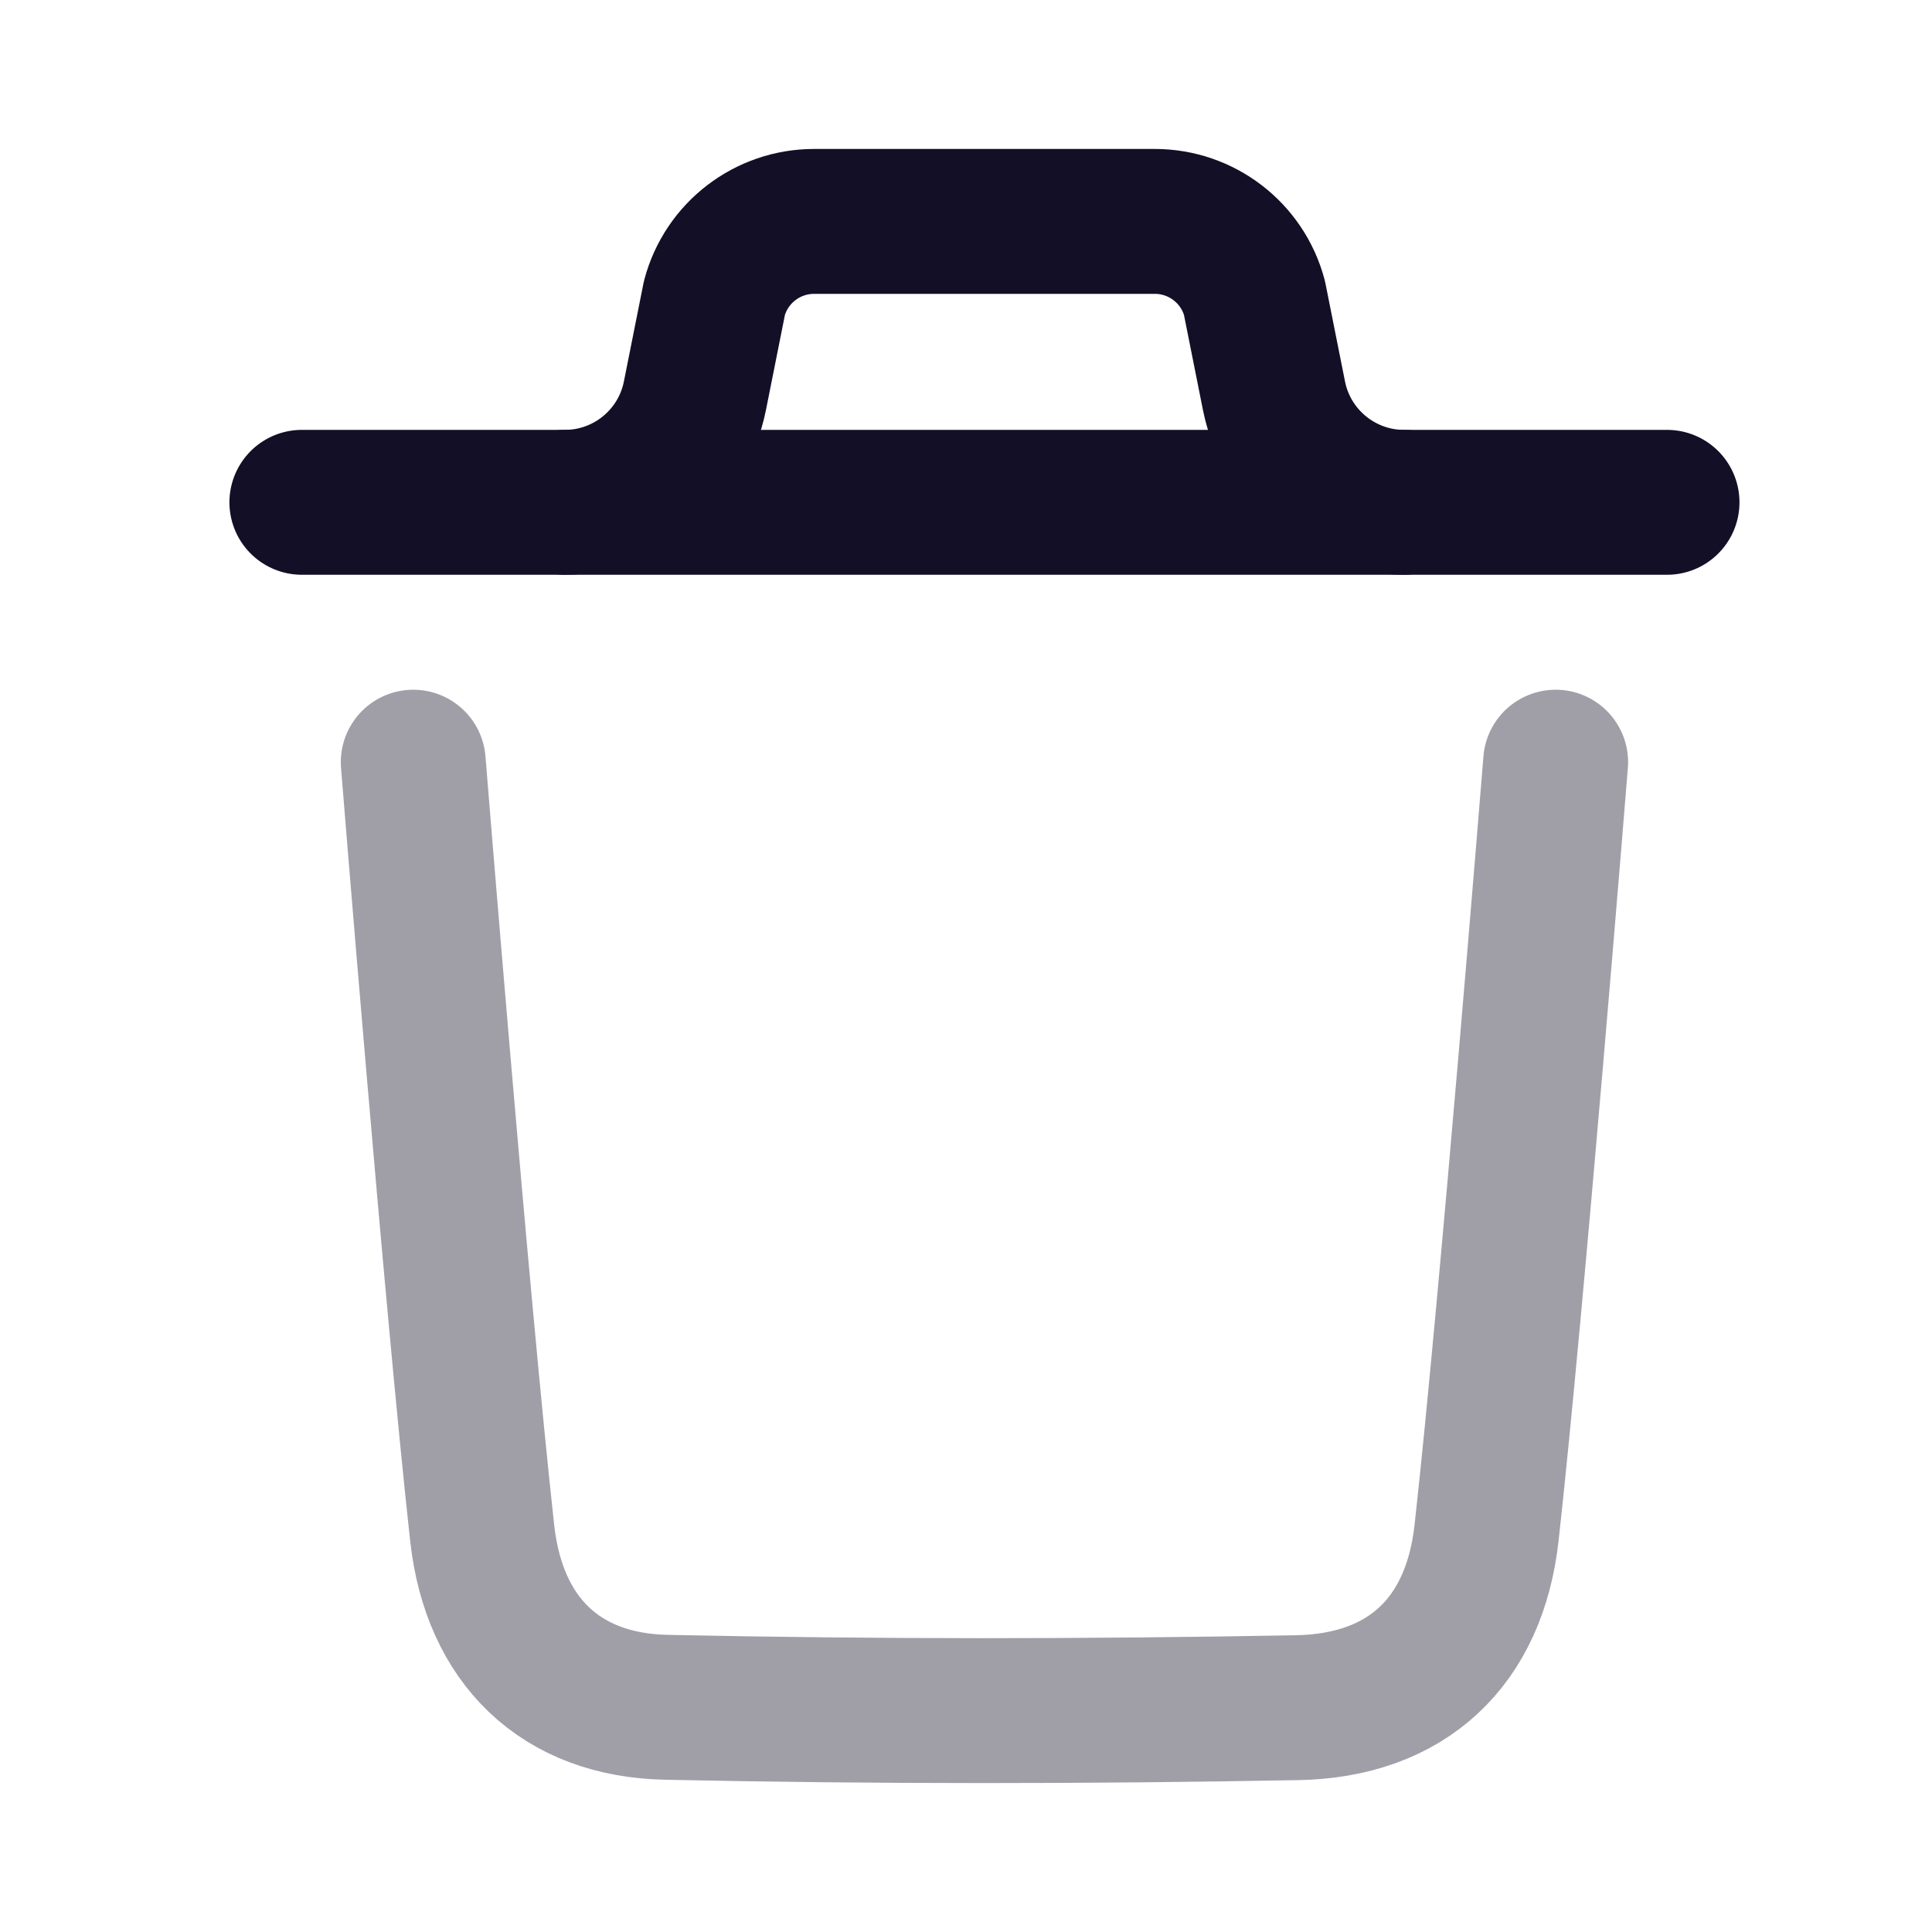 <svg width="20" height="20" viewBox="0 0 20 20" fill="none" xmlns="http://www.w3.org/2000/svg">
<path opacity="0.4" d="M16.104 7.89C16.104 7.89 15.652 13.503 15.389 15.867C15.264 16.996 14.567 17.658 13.424 17.678C11.25 17.718 9.073 17.72 6.9 17.674C5.801 17.652 5.115 16.982 4.992 15.873C4.728 13.488 4.278 7.89 4.278 7.89" stroke="#130F26" stroke-width="1.5" stroke-linecap="round" stroke-linejoin="round"/>
<path d="M17.257 5.2H3.125" stroke="#130F26" stroke-width="1.5" stroke-linecap="round" stroke-linejoin="round"/>
<path d="M14.534 5.2C13.88 5.2 13.316 4.737 13.188 4.096L12.986 3.083C12.861 2.616 12.437 2.292 11.955 2.292H8.427C7.945 2.292 7.521 2.616 7.396 3.083L7.194 4.096C7.066 4.737 6.502 5.2 5.848 5.2" stroke="#130F26" stroke-width="1.5" stroke-linecap="round" stroke-linejoin="round"/>
</svg>
